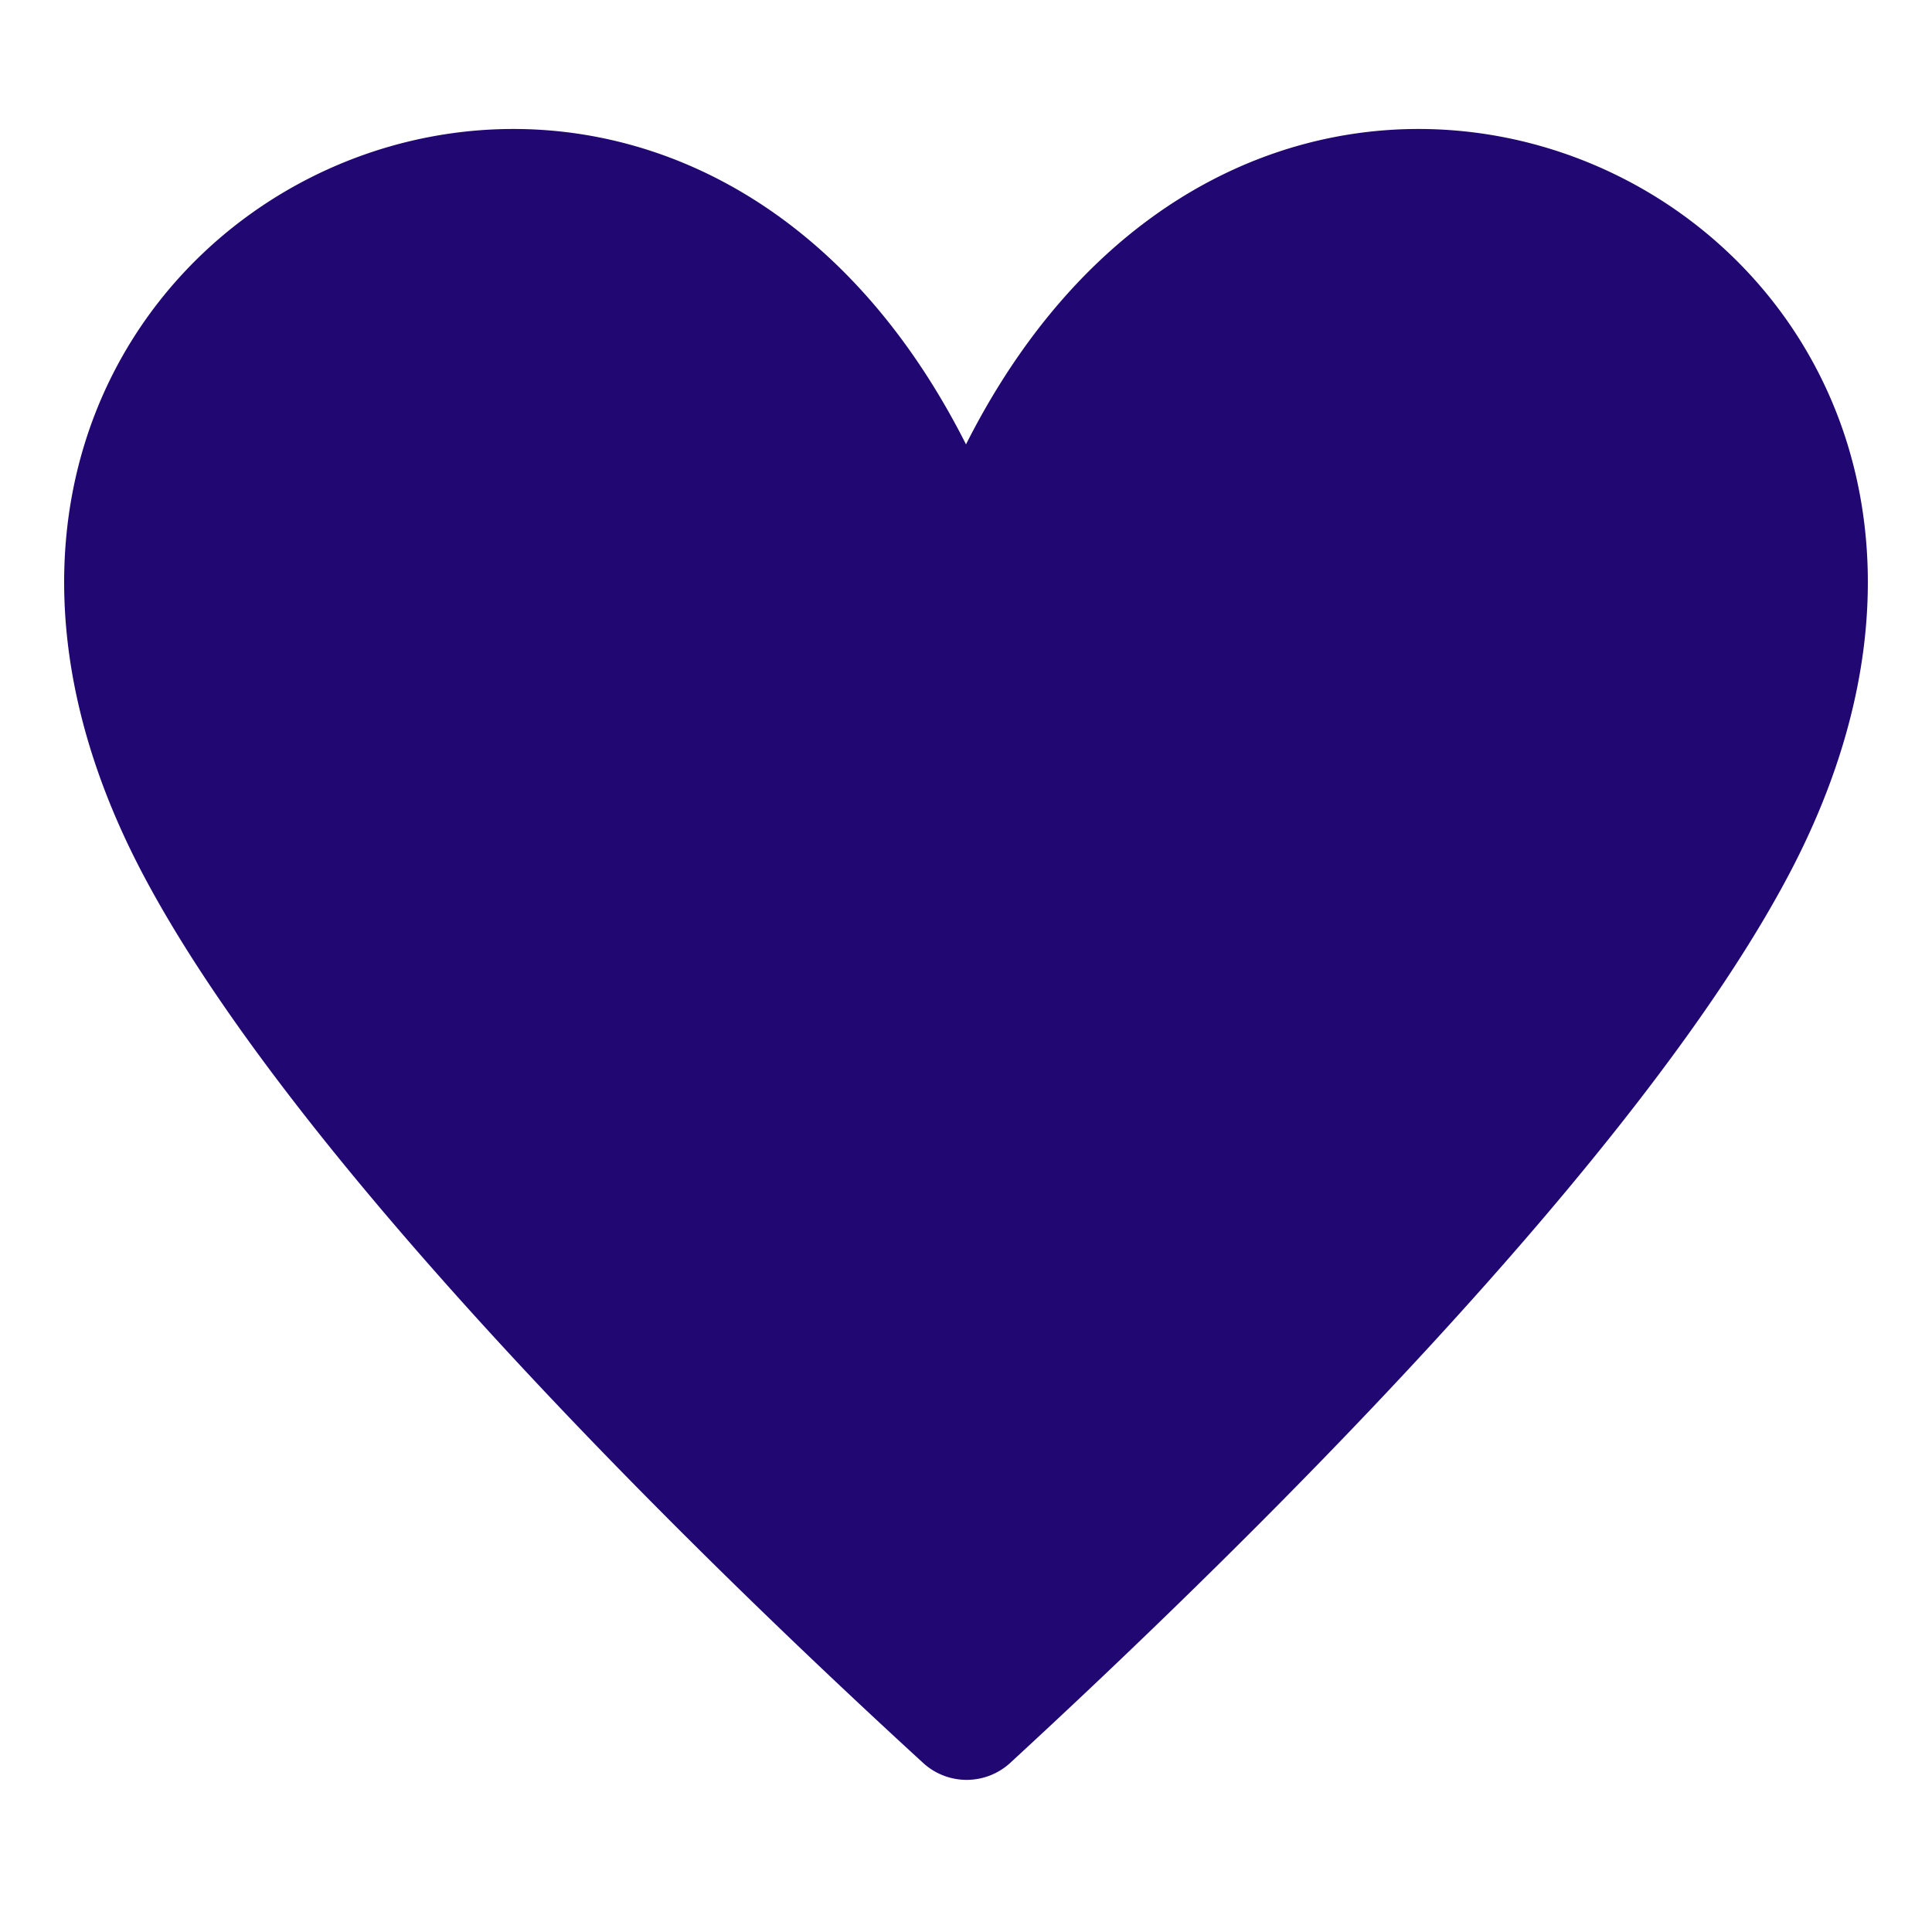 <svg xmlns="http://www.w3.org/2000/svg" width="15" height="15"><path fill="#200772" d="M13.91 6.75c-1.17 2.25-4.3 5.31-6.07 6.94a.5.5 0 01-.67 0C5.39 12.06 2.26 9 1.09 6.75-1.48 1.8 5-1.5 7.5 3.45c2.5-4.95 8.98-1.65 6.41 3.3z"/></svg>